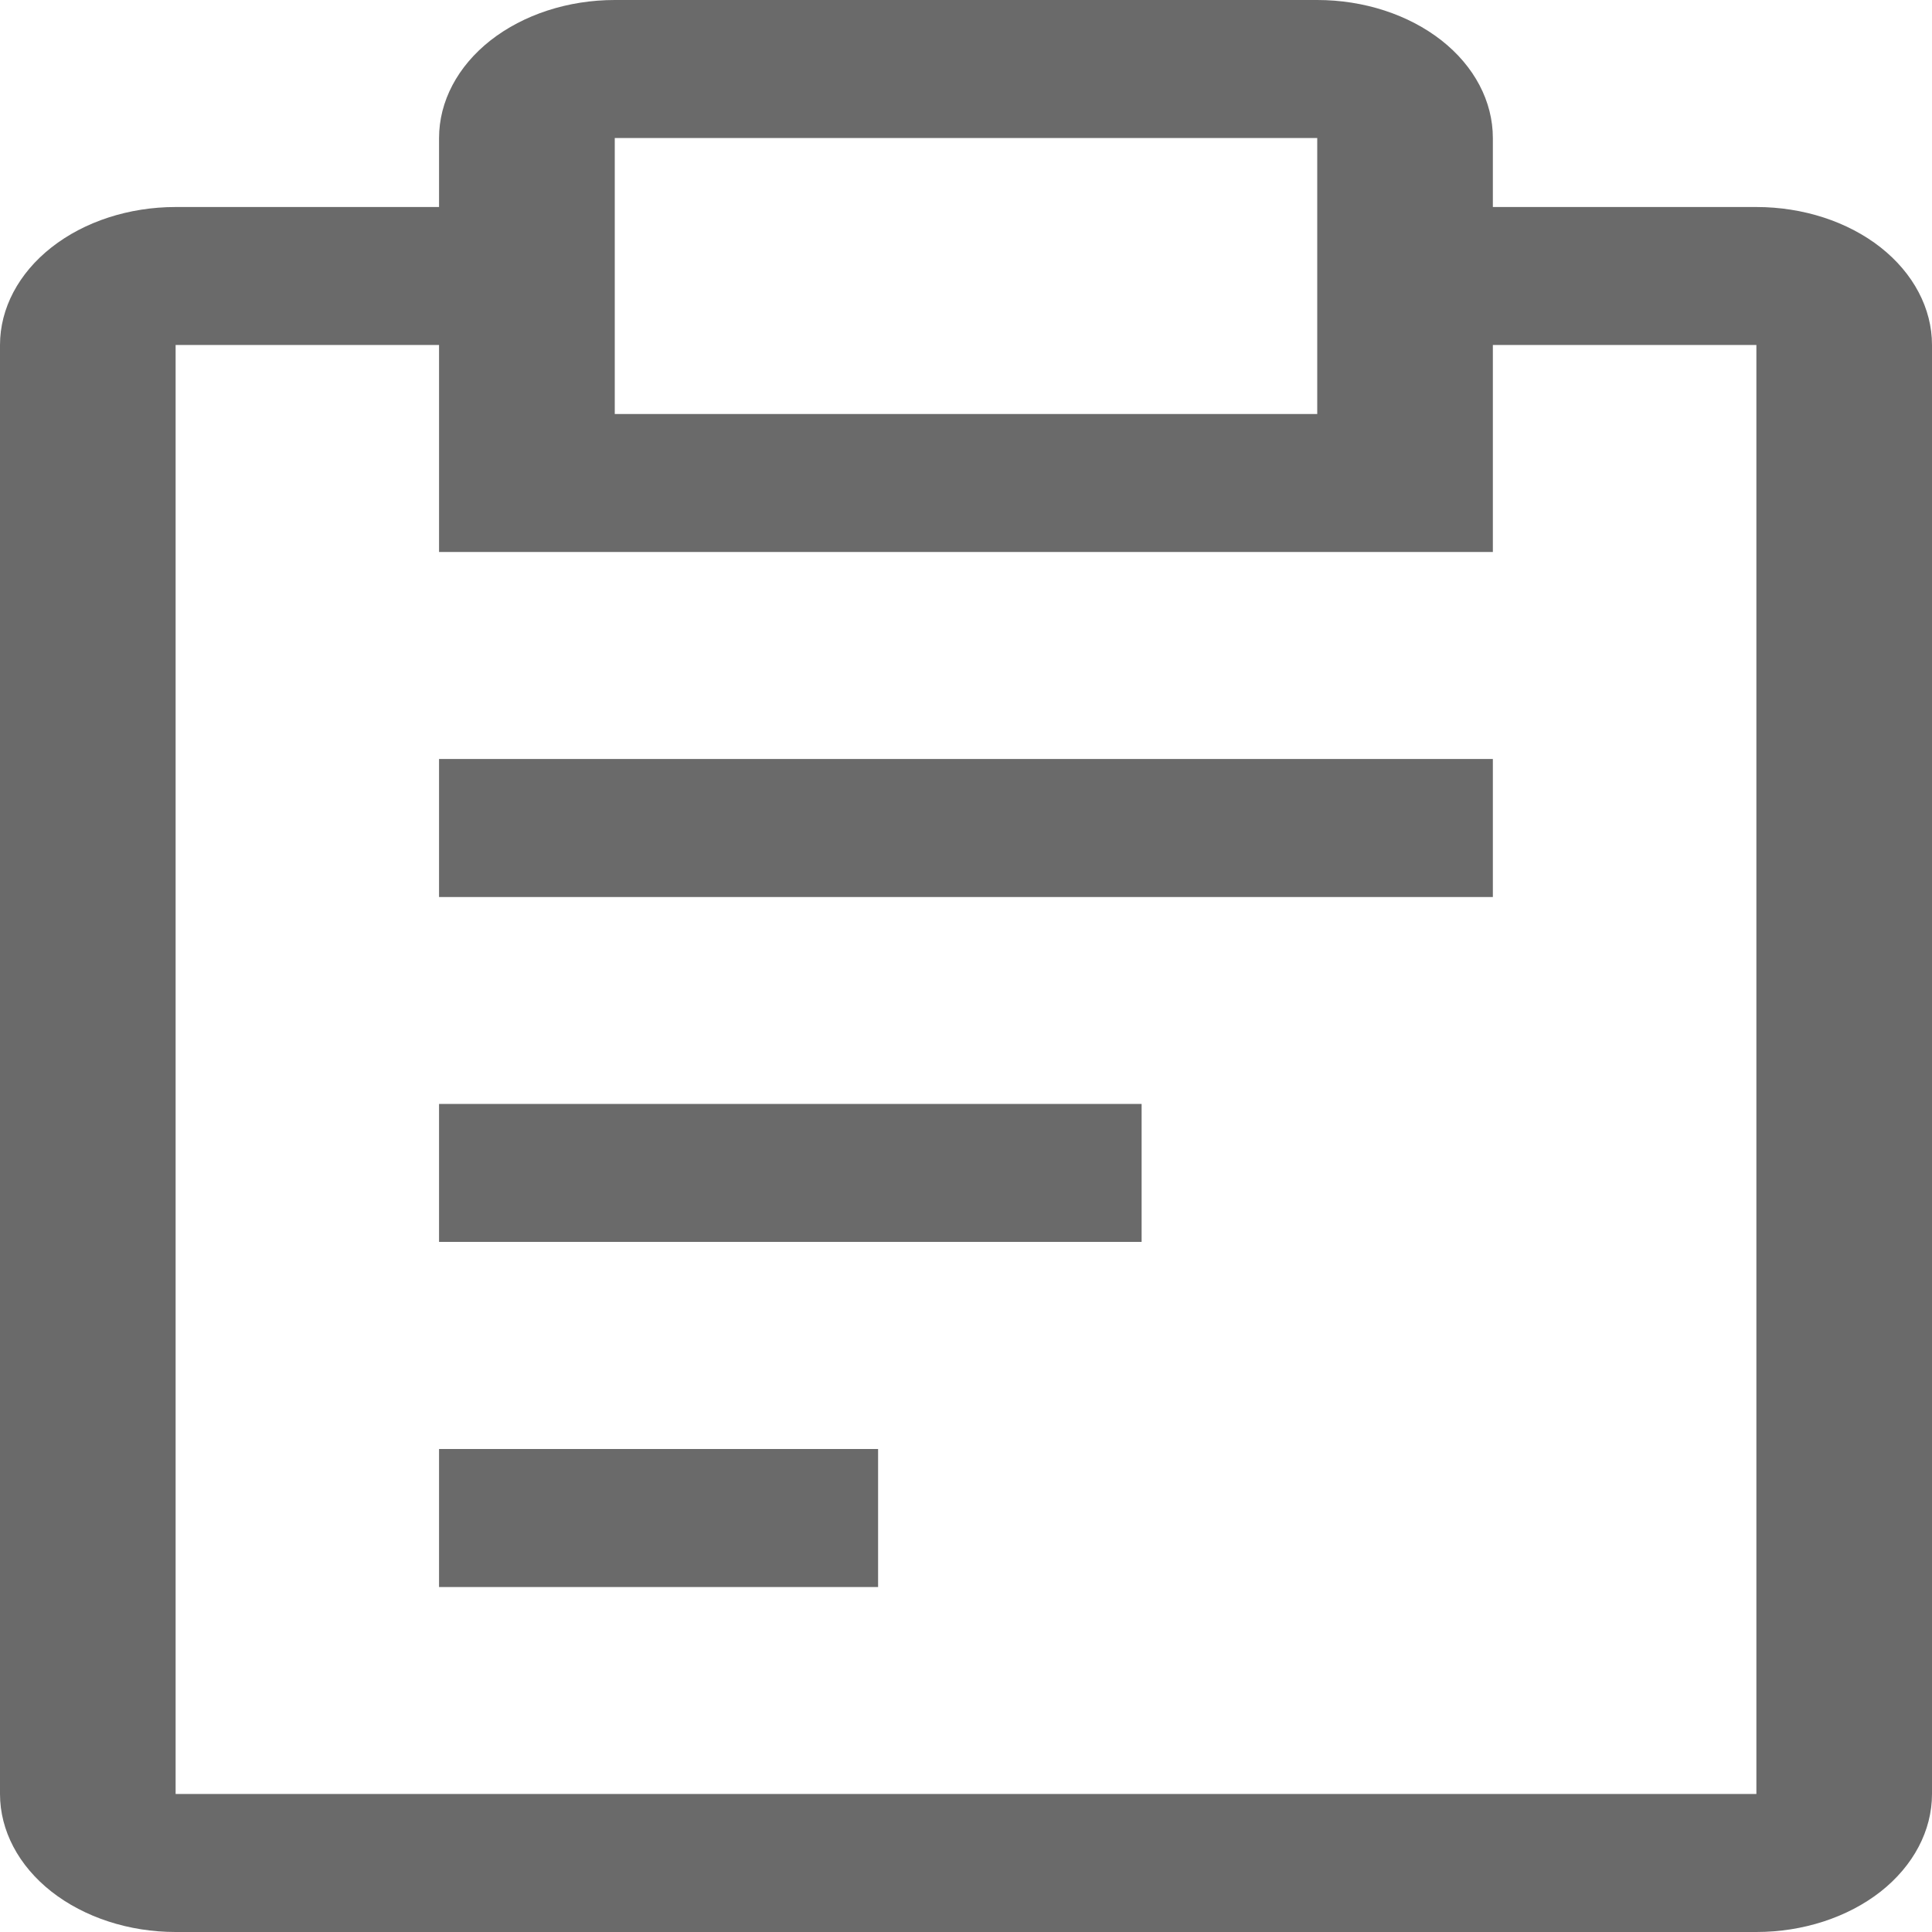 <svg width="20" height="20" viewBox="0 0 20 20" fill="none" xmlns="http://www.w3.org/2000/svg">
<path d="M4.545 11.428H11.818V12.856H4.545V11.428Z" fill="#6A6A6A"/>
<path d="M4.545 7.857H15.454V9.286H4.545V7.857Z" fill="#6A6A6A"/>
<path d="M4.545 15H9.09V16.429H4.545V15Z" fill="#6A6A6A"/>
<path d="M18.182 2.143H15.454V1.429C15.454 1.05 15.263 0.686 14.922 0.418C14.581 0.151 14.119 0 13.636 0H6.364C5.881 0 5.419 0.151 5.078 0.418C4.737 0.686 4.545 1.05 4.545 1.429V2.143H1.818C1.336 2.143 0.874 2.293 0.533 2.561C0.192 2.829 0 3.193 0 3.571V18.571C0 18.95 0.192 19.314 0.533 19.582C0.874 19.849 1.336 20 1.818 20H18.182C18.664 20 19.127 19.849 19.468 19.582C19.808 19.314 20 18.95 20 18.571V3.571C20 3.193 19.808 2.829 19.468 2.561C19.127 2.293 18.664 2.143 18.182 2.143V2.143ZM6.364 1.429H13.636V4.286H6.364V1.429ZM18.182 18.571H1.818V3.571H4.545V5.714H15.454V3.571H18.182V18.571Z" fill="#6A6A6A"/>
</svg>
